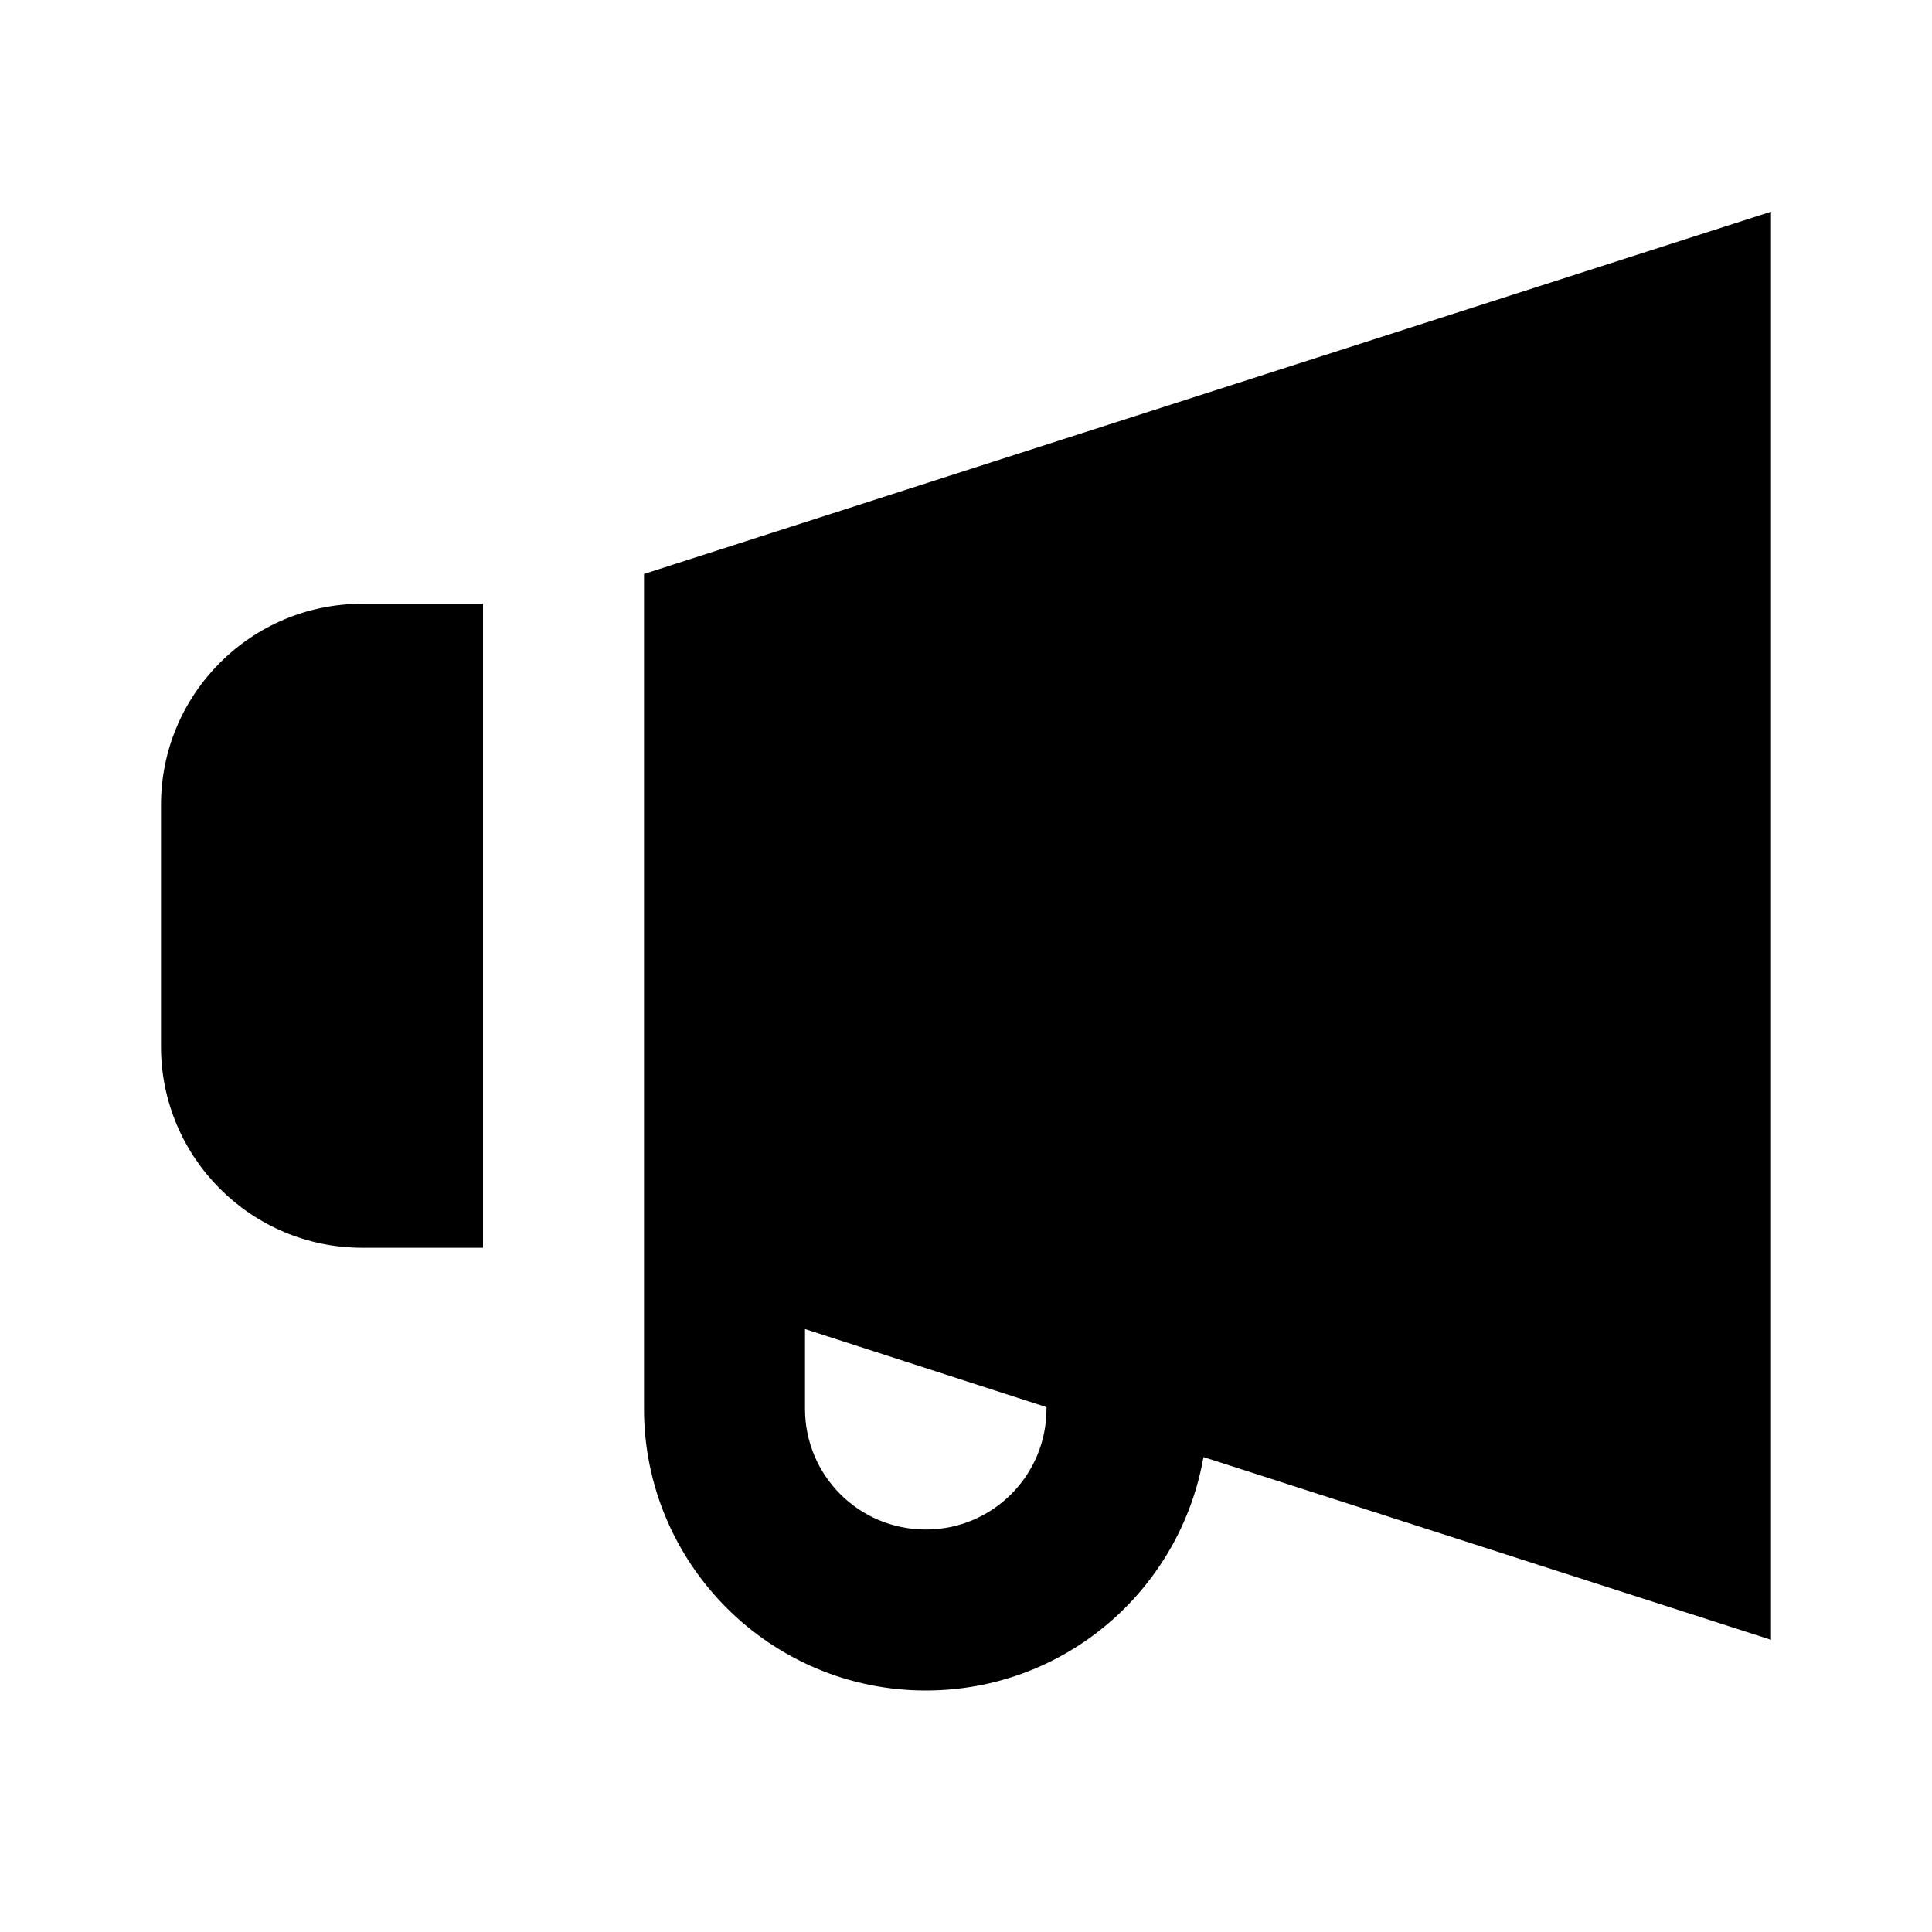 <?xml version="1.0" encoding="UTF-8"?>
<svg xmlns="http://www.w3.org/2000/svg" width="24" height="24" viewBox="0 0 24 24">
    <path d="M22 2.63v17.74l-7.05-2.27c-.29 1.65-1.72 2.9-3.45 2.9C9.57 21 8 19.43 8 17.5V7.13l14-4.5ZM10 16.51v.99c0 .83.67 1.5 1.5 1.5s1.5-.67 1.5-1.5v-.02l-3-.97ZM4.5 15.5H6v-8H4.5C3.12 7.5 2 8.62 2 10v3c0 1.38 1.12 2.5 2.5 2.5Z"/>
</svg>
